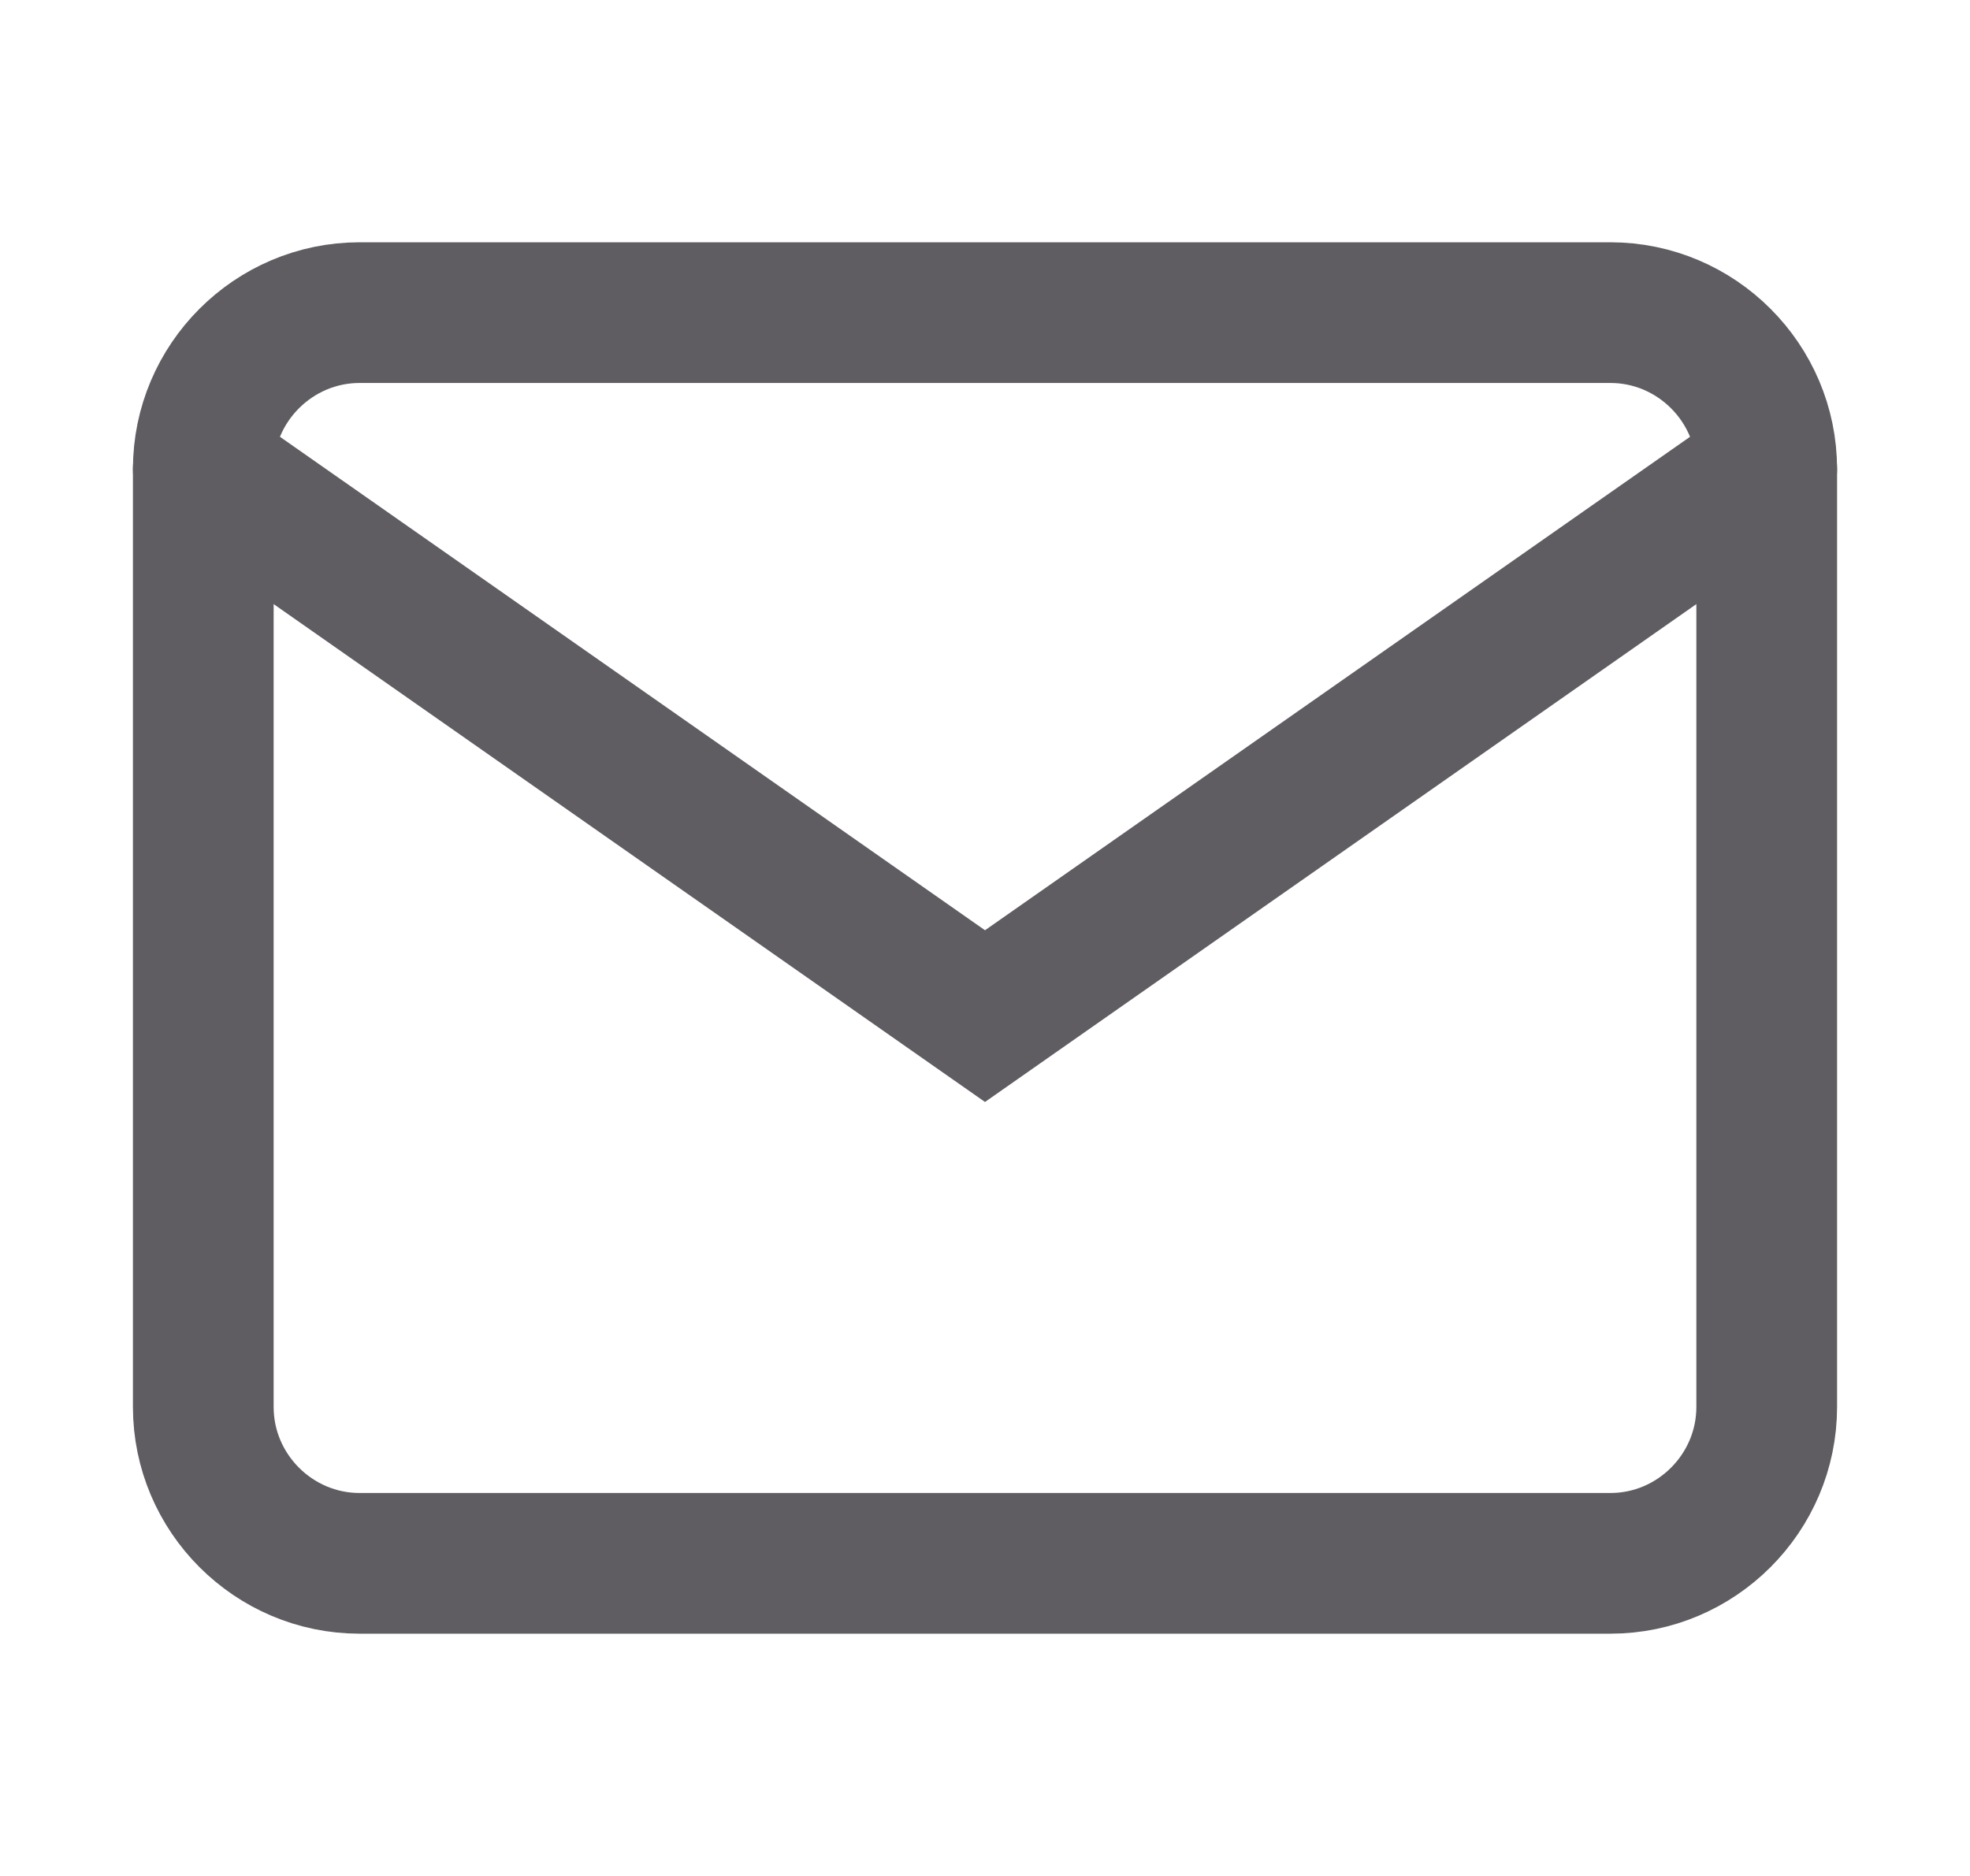 <svg width="21" height="20" viewBox="0 0 21 20" fill="none" xmlns="http://www.w3.org/2000/svg">
<path d="M3.833 3.333H17.167C18.083 3.333 18.833 4.083 18.833 5V15C18.833 15.917 18.083 16.667 17.167 16.667H3.833C2.917 16.667 2.167 15.917 2.167 15V5C2.167 4.083 2.917 3.333 3.833 3.333Z" stroke="#605D62" stroke-width="1.5" stroke-linecap="round"/>
<path d="M18.833 5L10.5 10.833L2.167 5" stroke="#605D62" stroke-width="1.5" stroke-linecap="round"/>
</svg>
